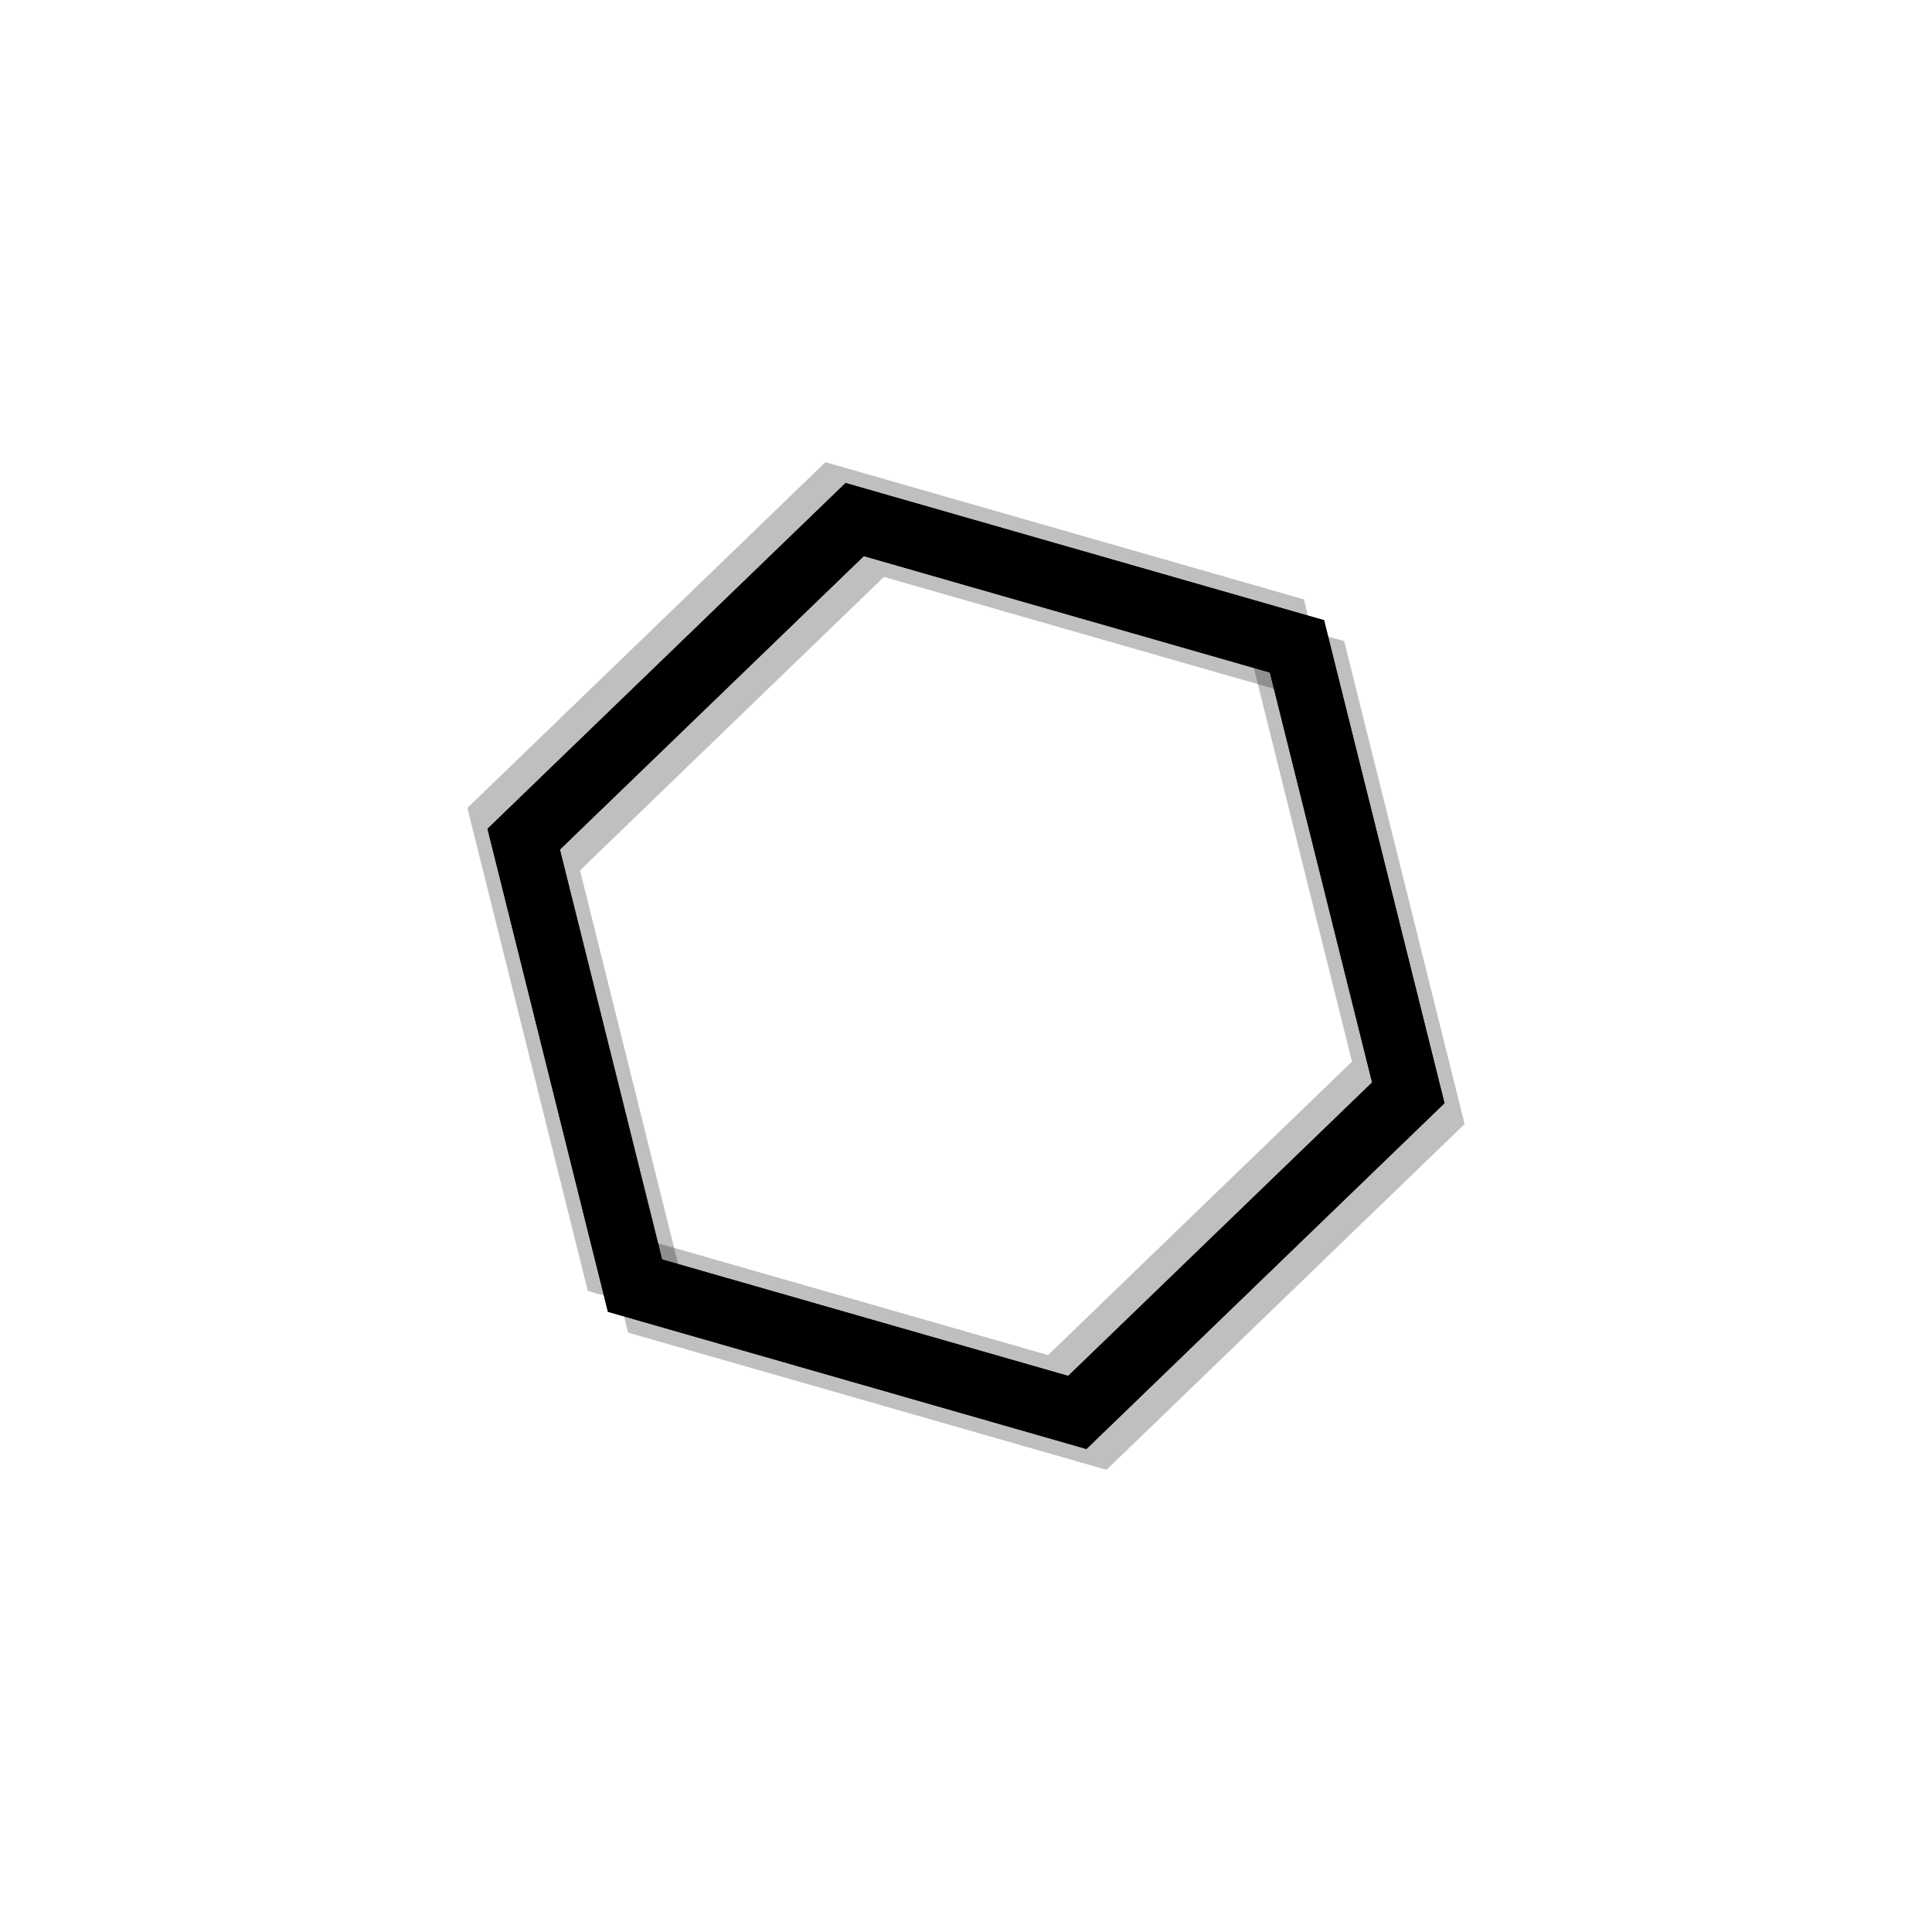 <svg xmlns="http://www.w3.org/2000/svg" version="1.1" xmlns:xlink="http://www.w3.org/1999/xlink" xmlns:svgjs="http://svgjs.dev/svgjs" viewBox="0 0 800 800"><defs><linearGradient x1="50%" y1="0%" x2="50%" y2="100%" id="nnneon-grad"><stop stop-color="hsl(206, 75%, 49%)" stop-opacity="1" offset="0%"></stop><stop stop-color="hsl(331, 90%, 56%)" stop-opacity="1" offset="100%"></stop></linearGradient><filter id="nnneon-filter" x="-100%" y="-100%" width="400%" height="400%" filterUnits="objectBoundingBox" primitiveUnits="userSpaceOnUse" color-interpolation-filters="sRGB">
    <feGaussianBlur stdDeviation="17 8" x="0%" y="0%" width="100%" height="100%" in="SourceGraphic" edgeMode="none" result="blur"></feGaussianBlur></filter><filter id="nnneon-filter2" x="-100%" y="-100%" width="400%" height="400%" filterUnits="objectBoundingBox" primitiveUnits="userSpaceOnUse" color-interpolation-filters="sRGB">
    <feGaussianBlur stdDeviation="10 17" x="0%" y="0%" width="100%" height="100%" in="SourceGraphic" edgeMode="none" result="blur"></feGaussianBlur></filter></defs><g stroke-width="27" stroke="url(#nnneon-grad)" fill="none" transform="rotate(46, 400, 400)"><path d="M400 209.475L565 304.737V495.263L400 590.525L235 495.263V304.737L400 209.475Z " filter="url(#nnneon-filter)"></path><path d="M412 209.475L577 304.737V495.263L412 590.525L247 495.263V304.737L412 209.475Z " filter="url(#nnneon-filter2)" opacity="0.25"></path><path d="M388 209.475L553 304.737V495.263L388 590.525L223 495.263V304.737L388 209.475Z " filter="url(#nnneon-filter2)" opacity="0.25"></path><path d="M400 209.475L565 304.737V495.263L400 590.525L235 495.263V304.737L400 209.475Z "></path></g></svg>